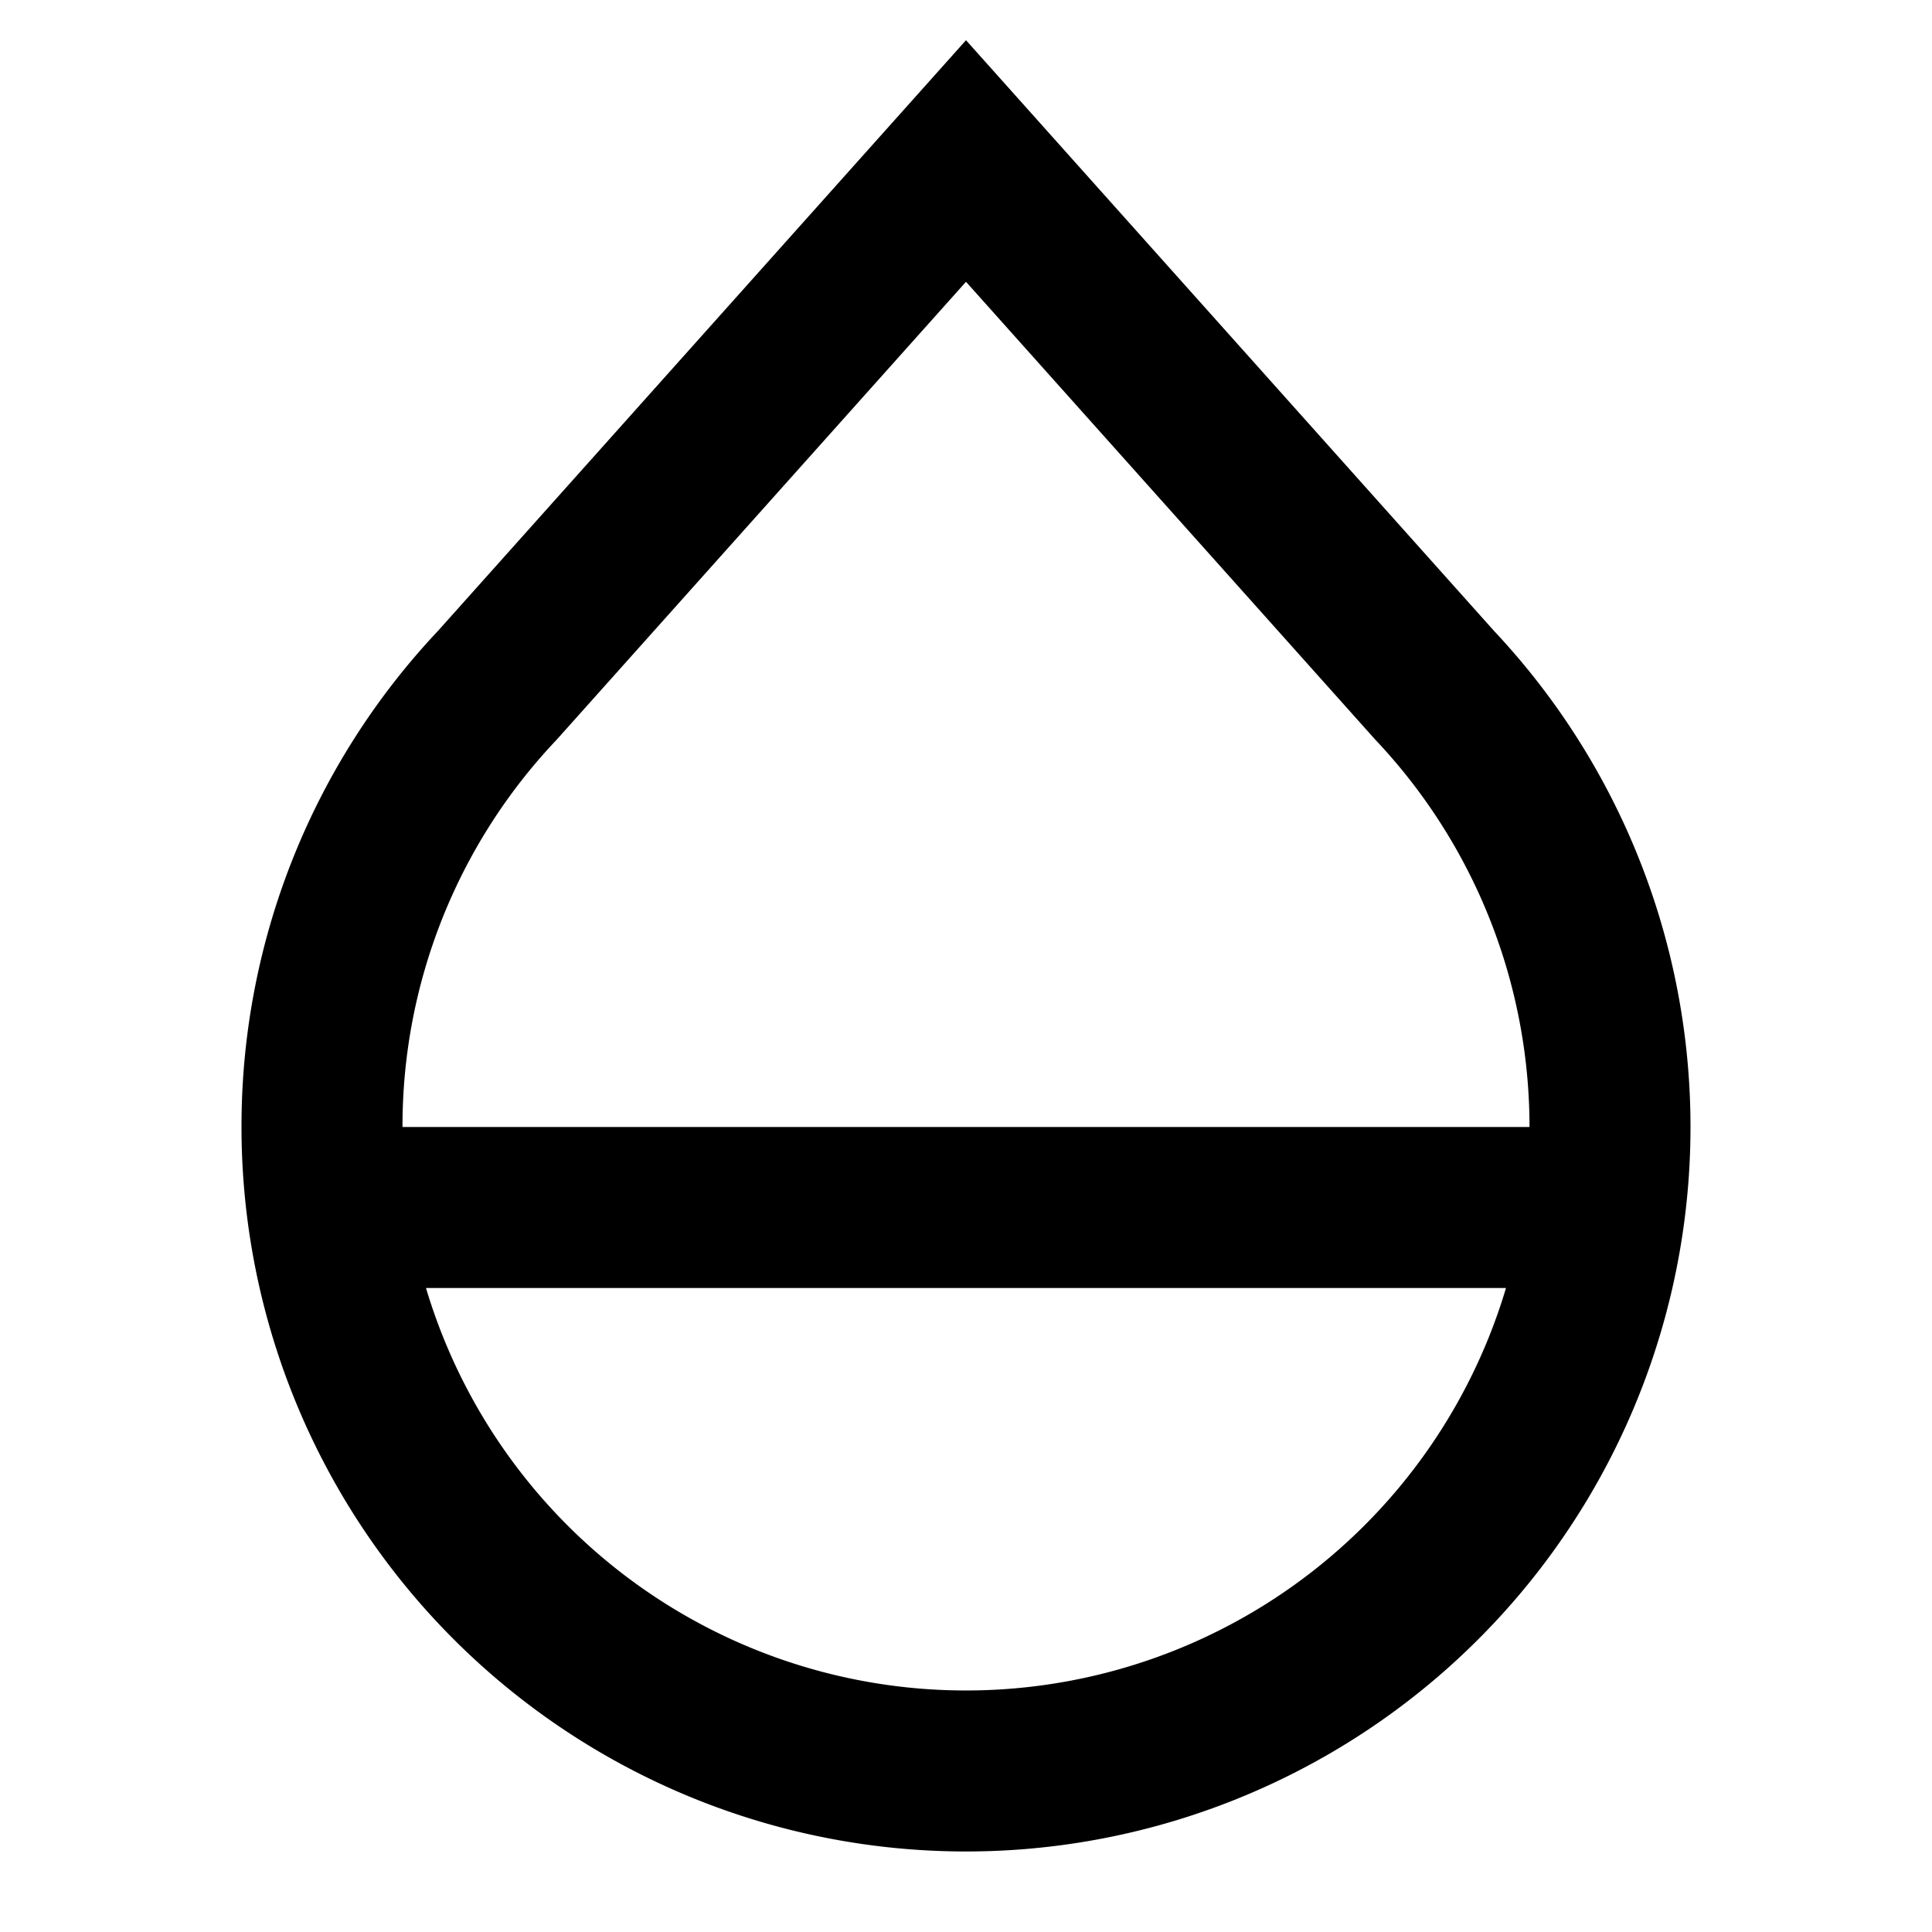 <svg xmlns="http://www.w3.org/2000/svg" width="24" height="24" fill="none" viewBox="0 0 24 24">
  <path stroke="#000" stroke-width="2" d="M4 15h16M4 14a8 8 0 1 0 13.822-5.487L12 2 6.178 8.513A7.972 7.972 0 0 0 4 14Z"/>
</svg>

